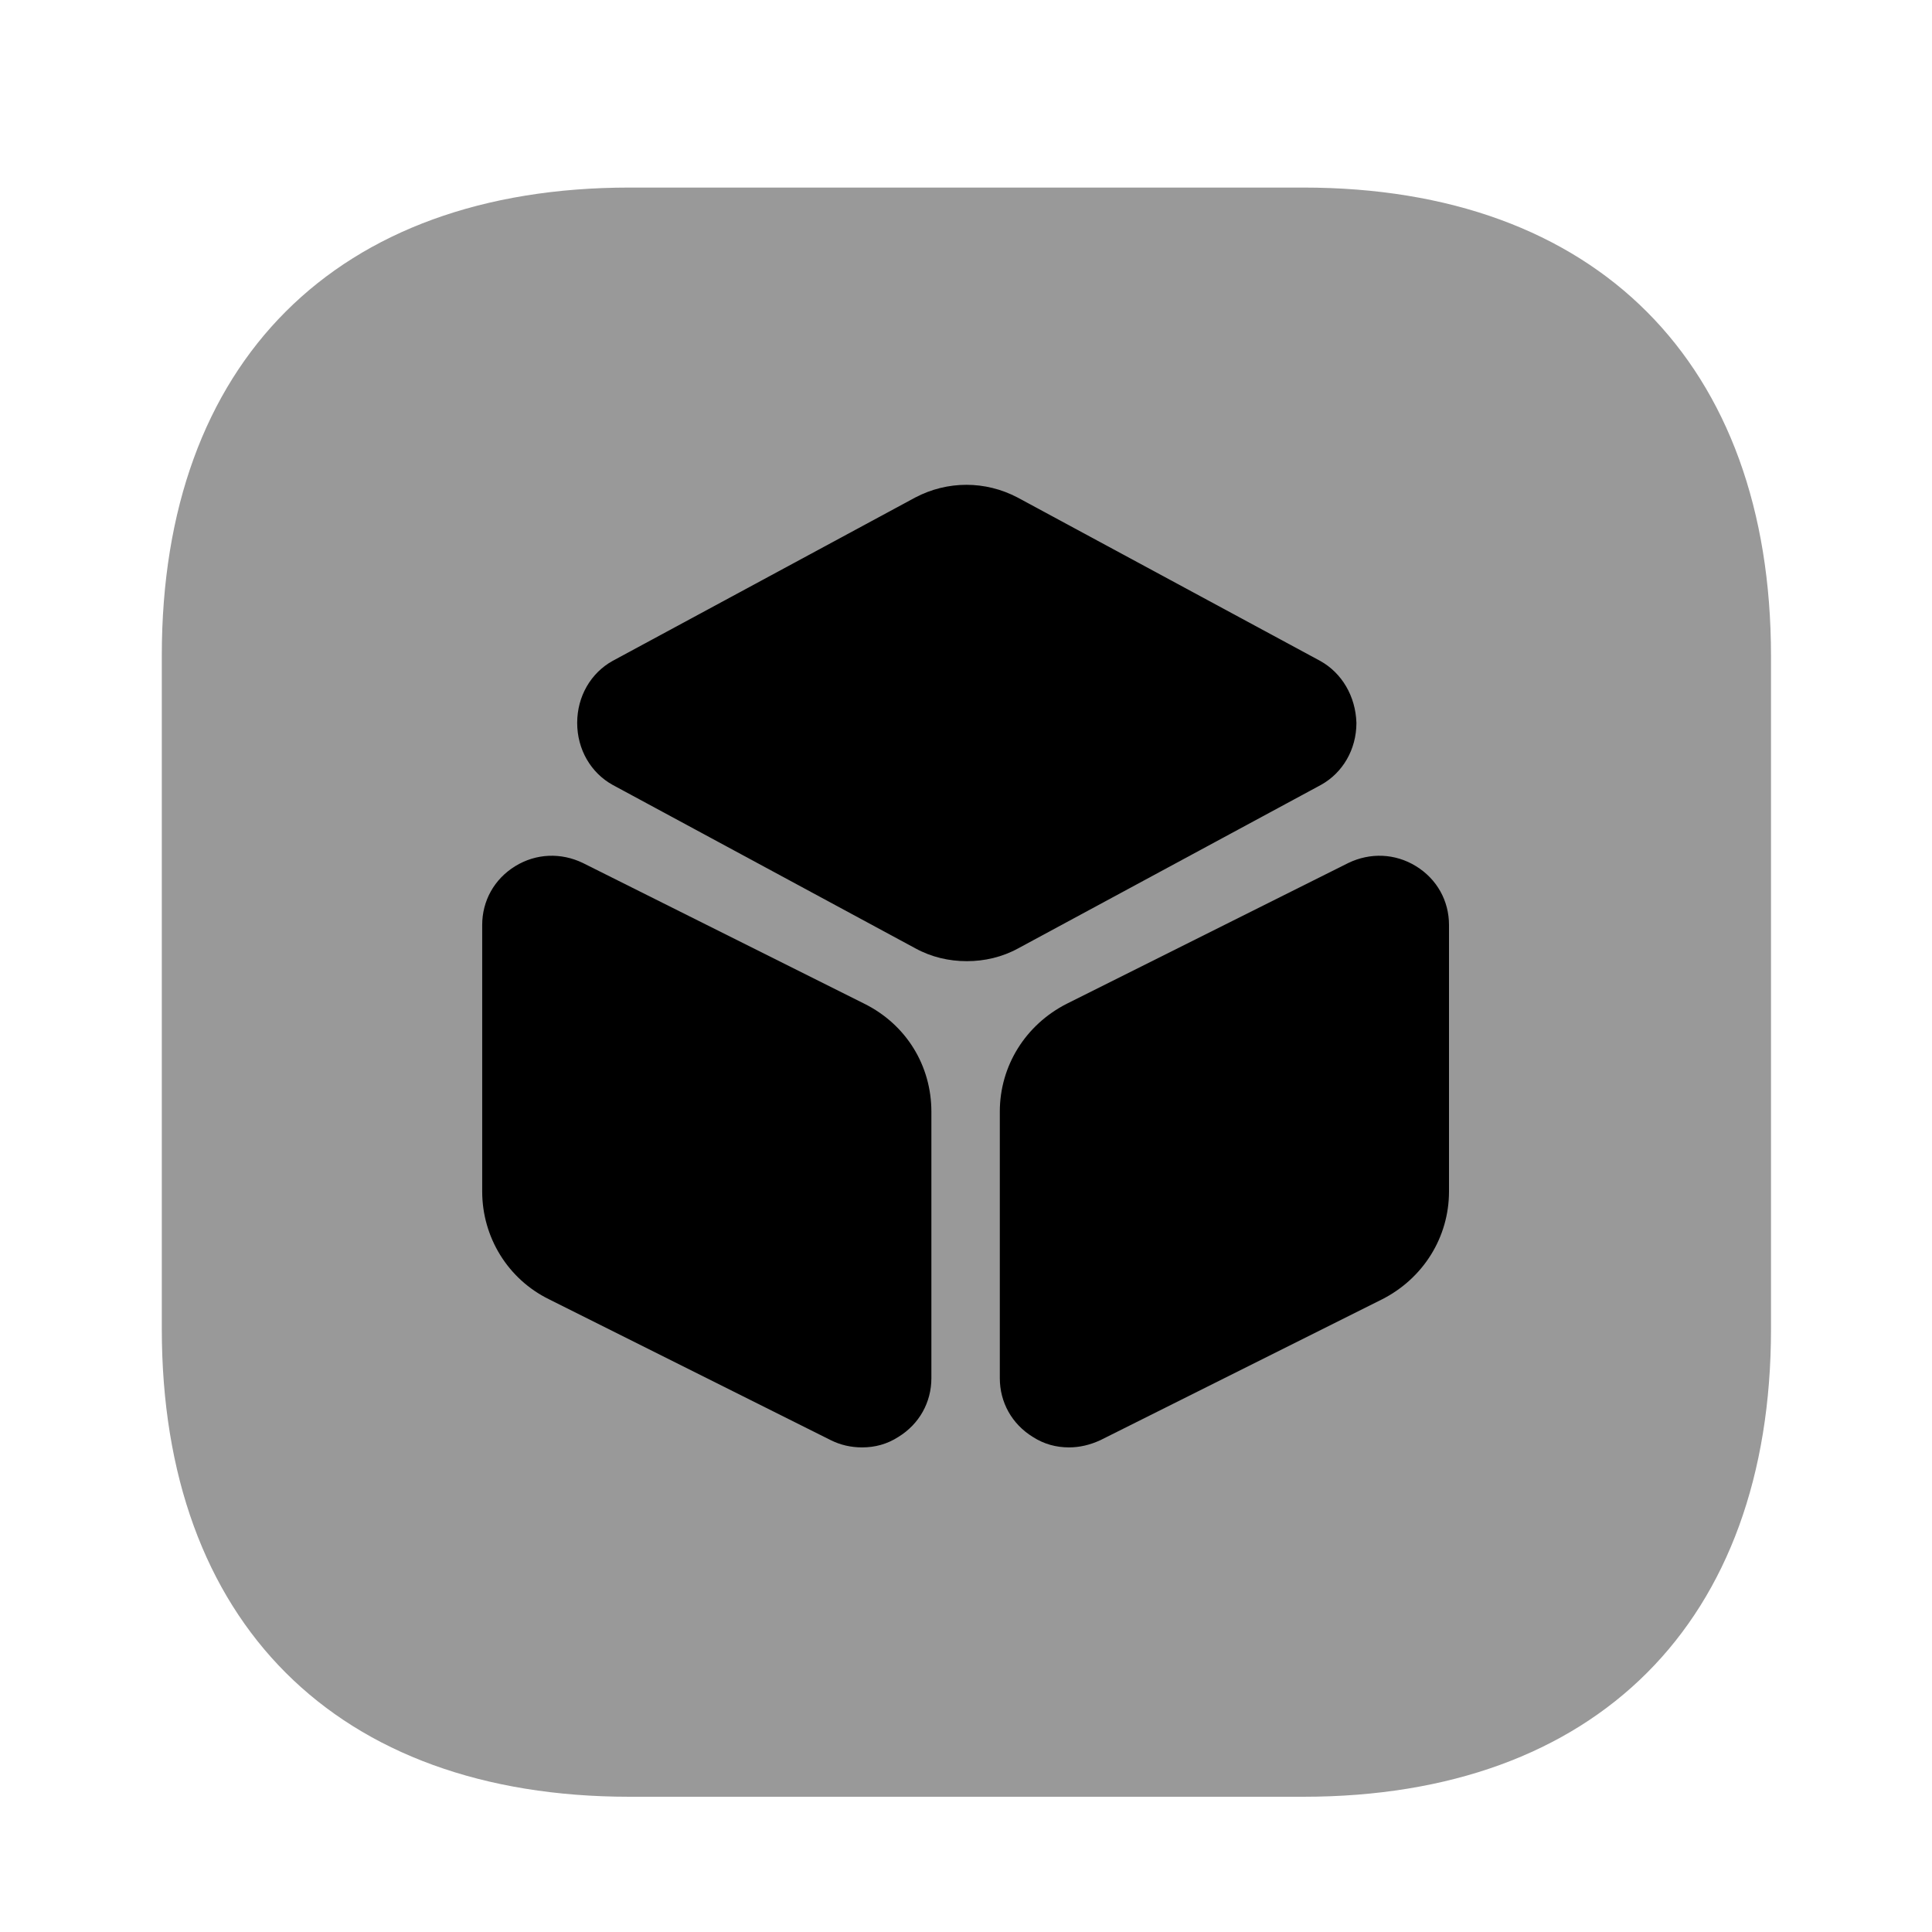 <svg viewBox="0 0 24 24" fill="none">
<path opacity="0.4" d="M16.19 2.33H7.82C4.18 2.33 2.01 4.5 2.01 8.14V16.51C2.01 20.15 4.18 22.32 7.82 22.32H16.19C19.83 22.32 22 20.15 22 16.51V8.15C22 4.51 19.83 2.33 16.19 2.33Z" fill="currentColor"></path>
<path d="M16.4 8.21L12.64 6.18C12.24 5.97 11.77 5.97 11.37 6.18L7.61 8.21C7.34 8.36 7.17 8.65 7.17 8.98C7.17 9.31 7.34 9.6 7.61 9.75L11.37 11.78C11.57 11.89 11.79 11.94 12.01 11.94C12.23 11.94 12.45 11.89 12.65 11.78L16.41 9.75C16.68 9.6 16.85 9.31 16.85 8.98C16.84 8.65 16.67 8.36 16.4 8.21Z" fill="currentColor"></path>
<path d="M10.74 12.47L7.24 10.72C6.97 10.59 6.66 10.6 6.4 10.76C6.14 10.92 5.99 11.19 5.99 11.49V14.8C5.99 15.37 6.31 15.89 6.82 16.14L10.32 17.89C10.44 17.95 10.57 17.98 10.71 17.98C10.87 17.98 11.02 17.94 11.16 17.85C11.42 17.69 11.57 17.42 11.57 17.12V13.81C11.57 13.24 11.26 12.73 10.74 12.47Z" fill="currentColor"></path>
<path d="M17.59 10.76C17.33 10.6 17.02 10.59 16.75 10.72L13.25 12.47C12.74 12.73 12.42 13.24 12.42 13.81V17.12C12.42 17.42 12.57 17.69 12.83 17.85C12.97 17.94 13.12 17.98 13.28 17.98C13.41 17.98 13.54 17.95 13.67 17.89L17.17 16.14C17.68 15.88 18 15.37 18 14.8V11.49C18 11.19 17.85 10.92 17.59 10.76Z" fill="currentColor"></path>
</svg>

